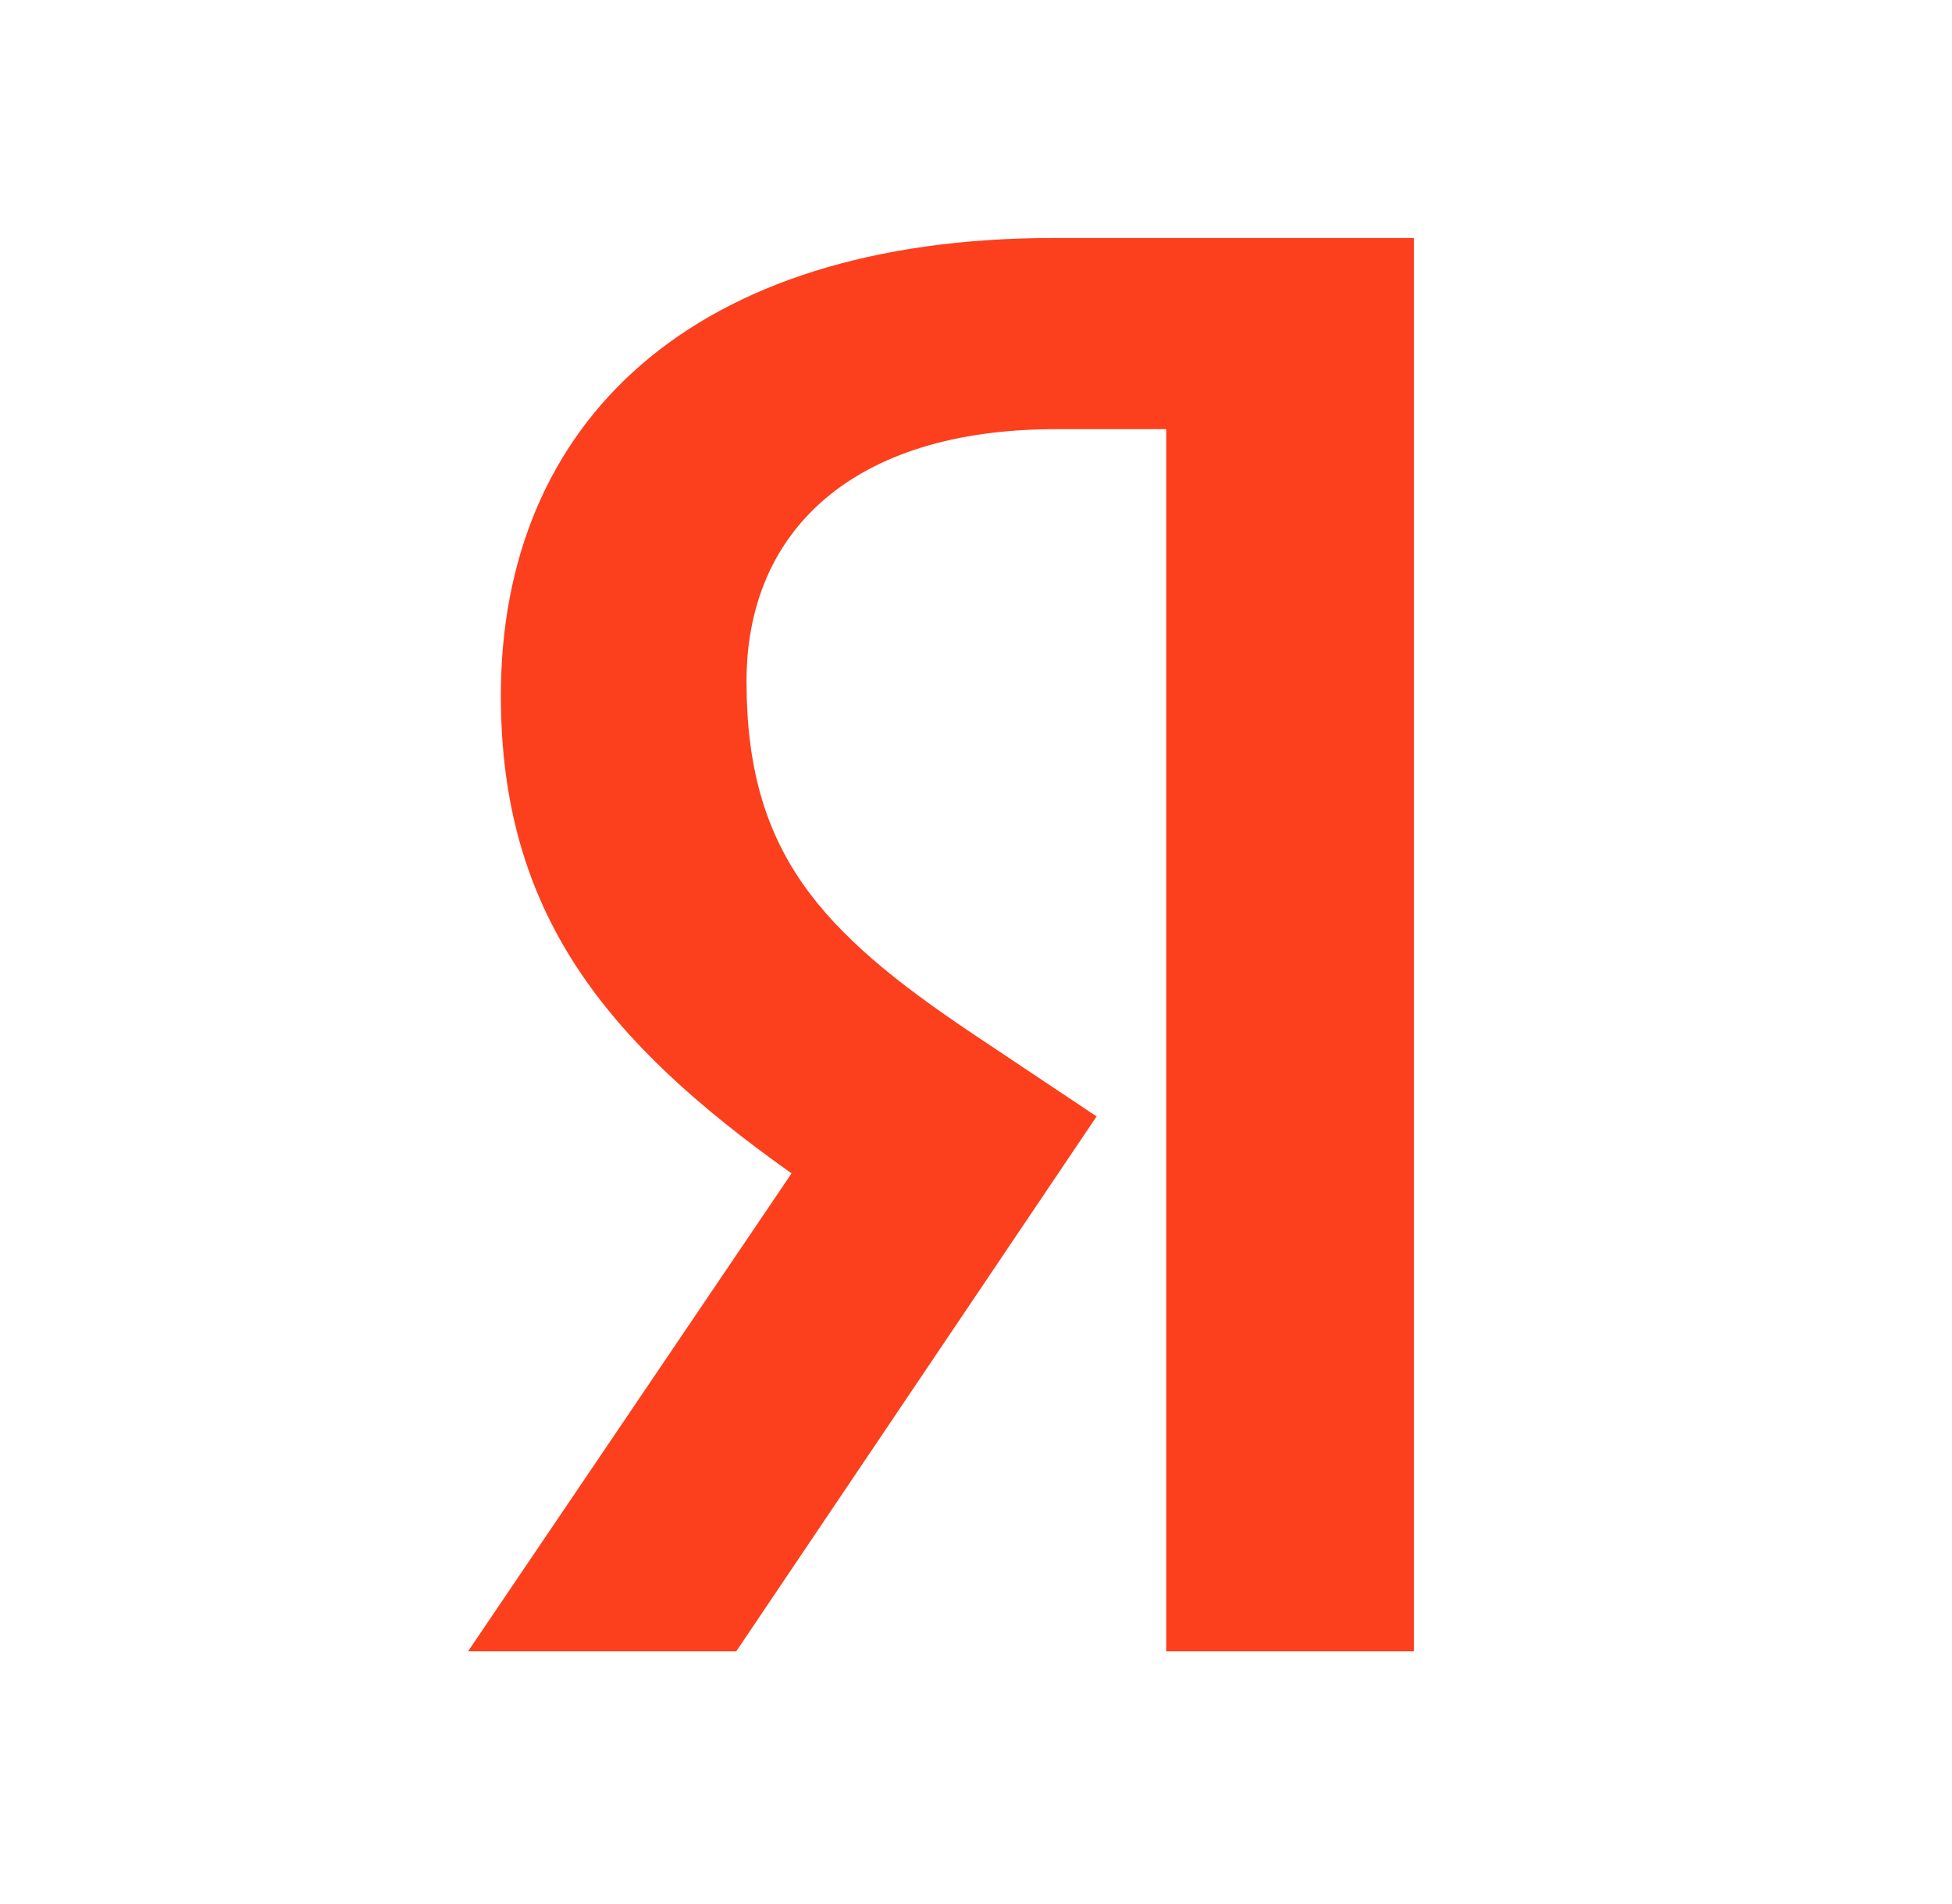 <svg width="41" height="40" viewBox="0 0 41 40" fill="none" xmlns="http://www.w3.org/2000/svg">
<path d="M24.495 9.016H22.173C17.916 9.016 15.68 11.152 15.68 14.313C15.68 17.901 17.228 19.567 20.41 21.703L23.033 23.454L15.465 34.69H9.832L16.626 24.651C12.713 21.874 10.52 19.183 10.52 14.612C10.52 8.888 14.519 5 22.13 5H29.698V34.69H24.495V9.016Z" fill="#FC3F1D"/>
</svg>
